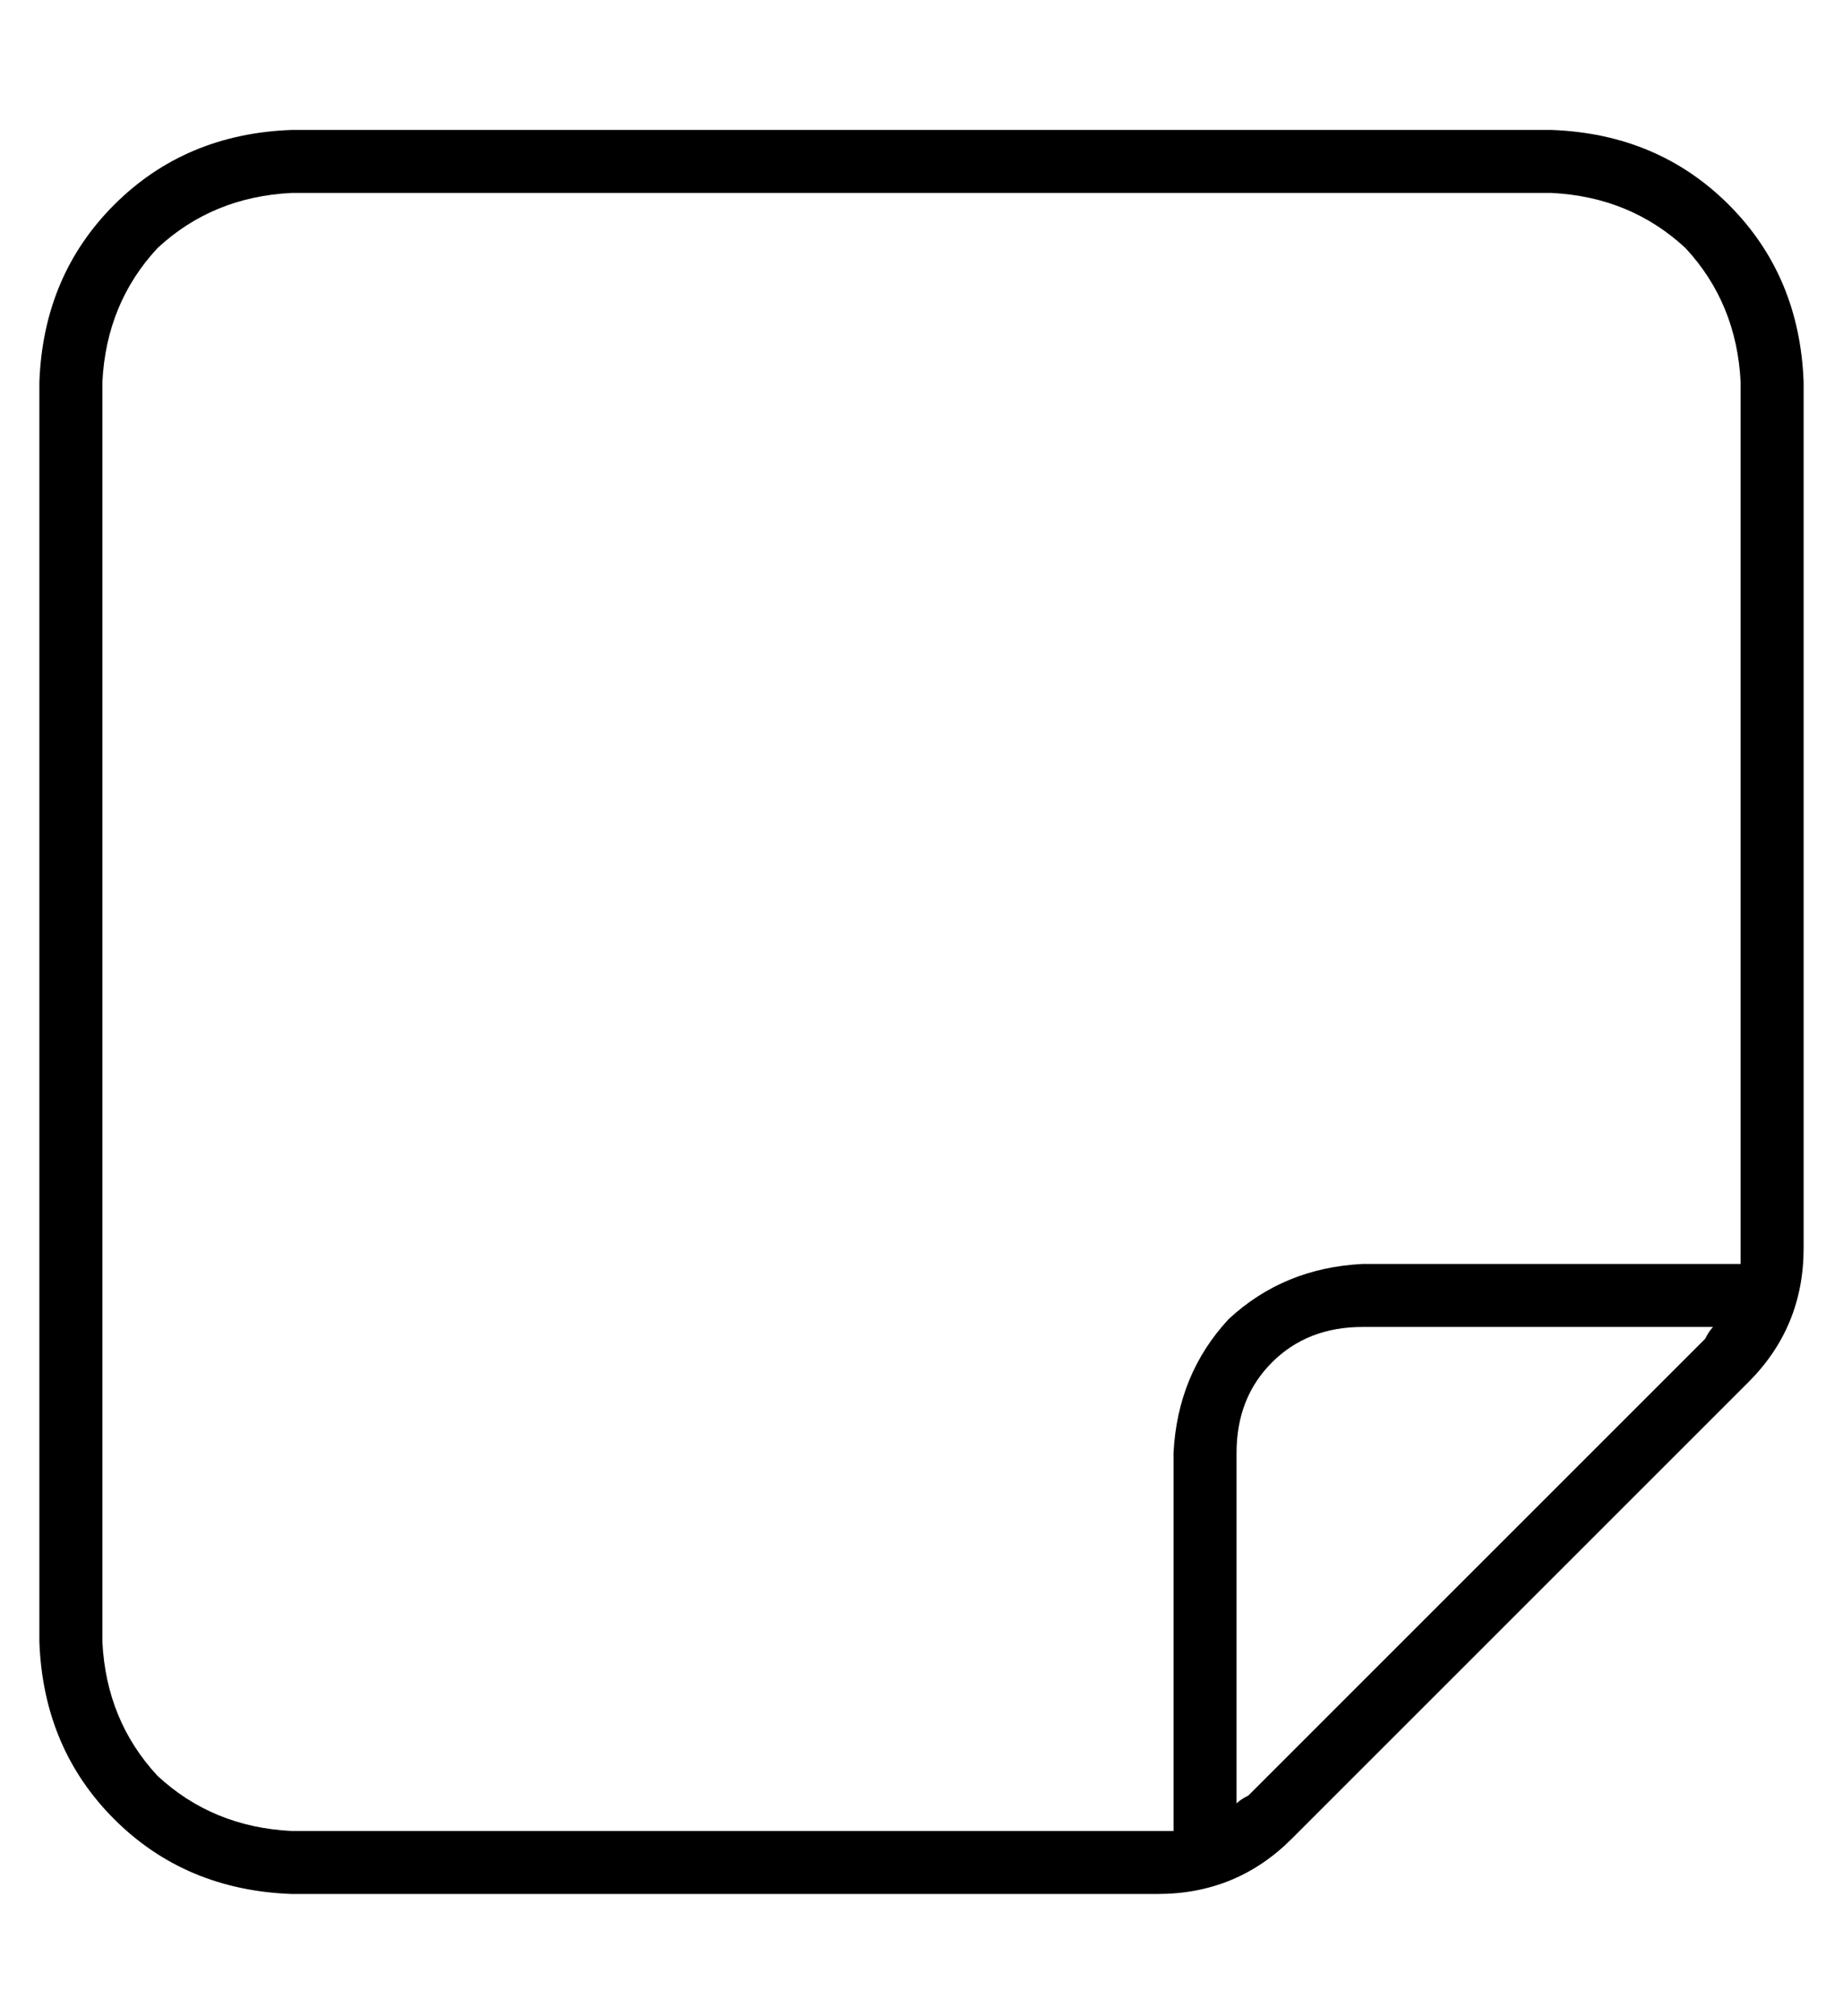 <?xml version="1.0" standalone="no"?>
<!DOCTYPE svg PUBLIC "-//W3C//DTD SVG 1.1//EN" "http://www.w3.org/Graphics/SVG/1.1/DTD/svg11.dtd" >
<svg xmlns="http://www.w3.org/2000/svg" xmlns:xlink="http://www.w3.org/1999/xlink" version="1.1" viewBox="-10 -40 468 512">
   <path fill="currentColor"
d="M64 9q-20 1 -34 14v0v0q-13 14 -14 34v320v0q1 20 14 34q14 13 34 14h220v0h4v-96v0q1 -20 14 -34q14 -13 34 -14h96v0v-4v-220v0q-1 -20 -14 -34q-14 -13 -34 -14h-320v0zM304 418q1 -1 3 -2l116 -116v0q1 -2 2 -3h-89v0q-14 0 -23 9t-9 23v89v0zM0 57q1 -27 19 -45v0v0
q18 -18 45 -19h320v0q27 1 45 19t19 45v220v0q0 20 -14 34l-116 116v0q-14 14 -34 14h-220v0q-27 -1 -45 -19t-19 -45v-320v0z" />
</svg>
